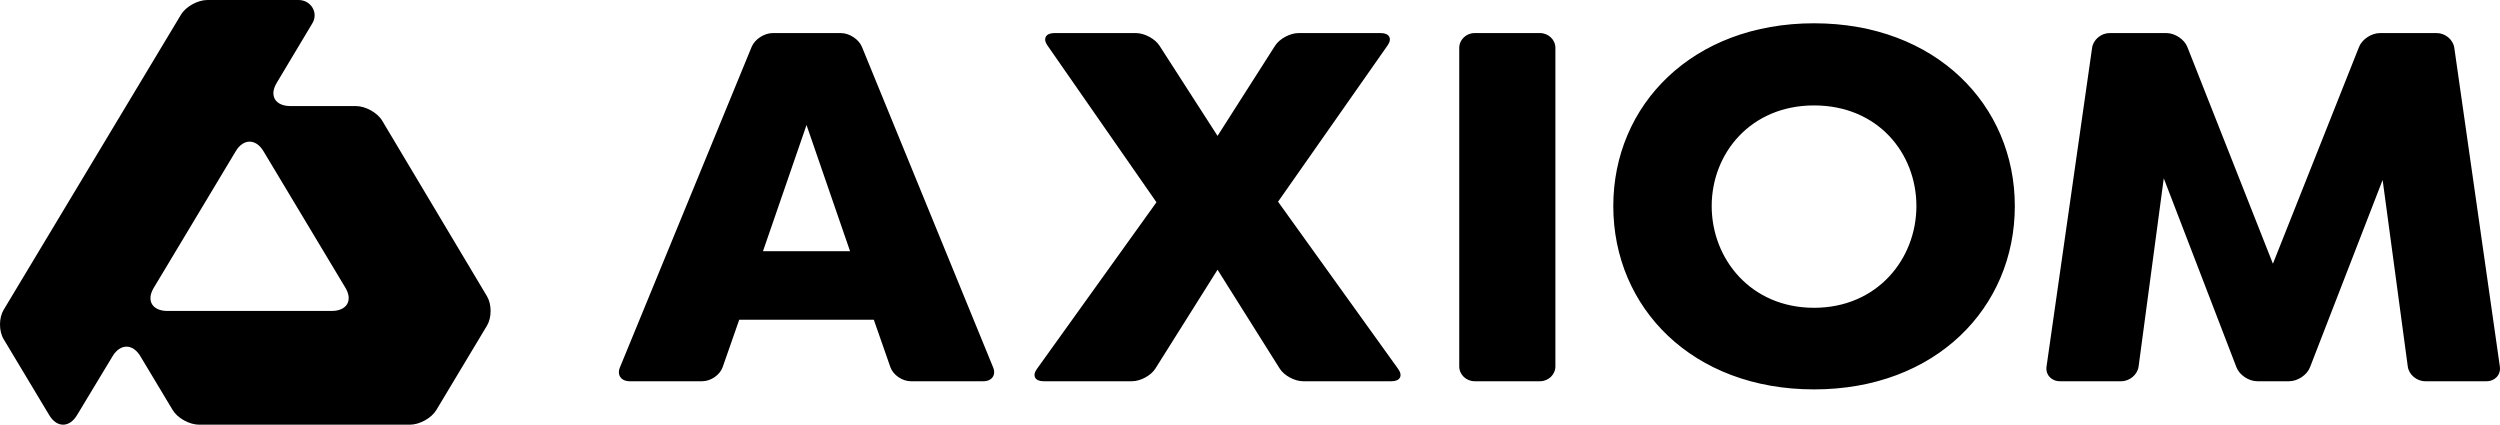 <svg viewBox="0 0 1766 300" fill="none" xmlns="http://www.w3.org/2000/svg">
<g>
<path d="M617.267 225.88H522.185L510.47 259.389C508.564 264.843 502.111 269.304 496.13 269.304H444.773C438.793 269.304 435.698 264.927 437.897 259.577L530.973 33.092C533.169 27.741 539.863 23.364 545.845 23.364H594.006C599.986 23.364 606.674 27.744 608.864 33.097L701.569 259.571C703.759 264.924 700.658 269.304 694.678 269.304H643.323C637.342 269.304 630.888 264.843 628.981 259.389L617.267 225.88ZM600.487 177.46L569.725 88.307L538.966 177.46H600.487ZM920.483 269.304C914.501 269.304 907.075 265.276 903.98 260.353L860.071 190.527L816.163 260.353C813.067 265.276 805.64 269.304 799.66 269.304H737.116C731.135 269.304 729.02 265.43 732.417 260.694L816.924 142.876L739.876 32.059C736.552 27.277 738.726 23.364 744.706 23.364H802.455C808.435 23.364 815.905 27.366 819.053 32.258L860.071 95.994L900.722 32.279C903.851 27.376 911.305 23.364 917.286 23.364H975.436C981.416 23.364 983.575 27.267 980.231 32.037L902.816 142.49L987.719 260.699C991.12 265.431 989.007 269.304 983.026 269.304H920.483ZM1098.73 258.843C1098.73 264.597 1093.83 269.304 1087.85 269.304H1041.69C1035.71 269.304 1030.81 264.597 1030.81 258.843V33.824C1030.81 28.071 1035.71 23.364 1041.69 23.364H1087.85C1093.83 23.364 1098.73 28.071 1098.73 33.824V258.843ZM1139.63 145.565C1139.63 74.089 1195.55 16.448 1281.44 16.448C1367.34 16.448 1423.27 74.089 1423.27 145.565C1423.27 217.427 1367.34 275.068 1281.44 275.068C1195.55 275.068 1139.63 217.427 1139.63 145.565ZM1353.75 145.565C1353.75 108.291 1326.59 74.472 1281.44 74.472C1236.7 74.472 1209.14 108.291 1209.14 145.565C1209.14 182.843 1236.7 217.426 1281.44 217.426C1326.19 217.426 1353.75 182.843 1353.75 145.565ZM1713.13 269.304C1707.16 269.304 1701.63 264.636 1700.86 258.93L1683.09 127.121L1631.76 259.503C1629.68 264.894 1623.07 269.304 1617.09 269.304H1594.49C1588.5 269.304 1581.92 264.89 1579.85 259.494L1528.49 125.967L1510.7 258.929C1509.93 264.636 1504.42 269.304 1498.44 269.304H1455.07C1449.09 269.304 1444.86 264.641 1445.67 258.941L1477.87 33.727C1478.68 28.027 1484.24 23.364 1490.22 23.364H1530.39C1536.37 23.364 1543.01 27.764 1545.13 33.143L1605.59 186.3L1666.43 33.136C1668.56 27.761 1675.2 23.364 1681.17 23.364H1721.35C1727.34 23.364 1732.9 28.027 1733.71 33.727L1765.9 258.941C1766.71 264.641 1762.49 269.304 1756.51 269.304H1713.13ZM344.035 209.33L270.003 85.289C266.608 79.588 258.243 74.924 251.412 74.924H205.193C194.45 74.924 190.046 67.596 195.404 58.64L220.751 16.284C222.762 12.922 222.758 8.784 220.74 5.426C218.722 2.068 214.995 0 210.962 0H146.485C139.655 0 131.272 4.654 127.854 10.342L2.565 218.882C-0.853 224.57 -0.855 233.879 2.56 239.568L34.798 293.281C40.17 302.23 48.978 302.241 54.373 293.304L79.562 251.576C84.958 242.639 93.765 242.649 99.137 251.598L121.975 289.649C125.389 295.338 133.771 299.993 140.602 299.993H289.594C296.422 299.993 304.805 295.338 308.22 289.649L343.997 230.04C347.412 224.351 347.429 215.031 344.035 209.33ZM244.053 203.36C249.392 212.327 244.97 219.665 234.227 219.665H118.335C107.593 219.665 103.198 212.342 108.57 203.393L166.56 106.774C171.932 97.825 180.721 97.825 186.092 106.775L244.053 203.36Z" fill="black"/>
</g>
</svg>
